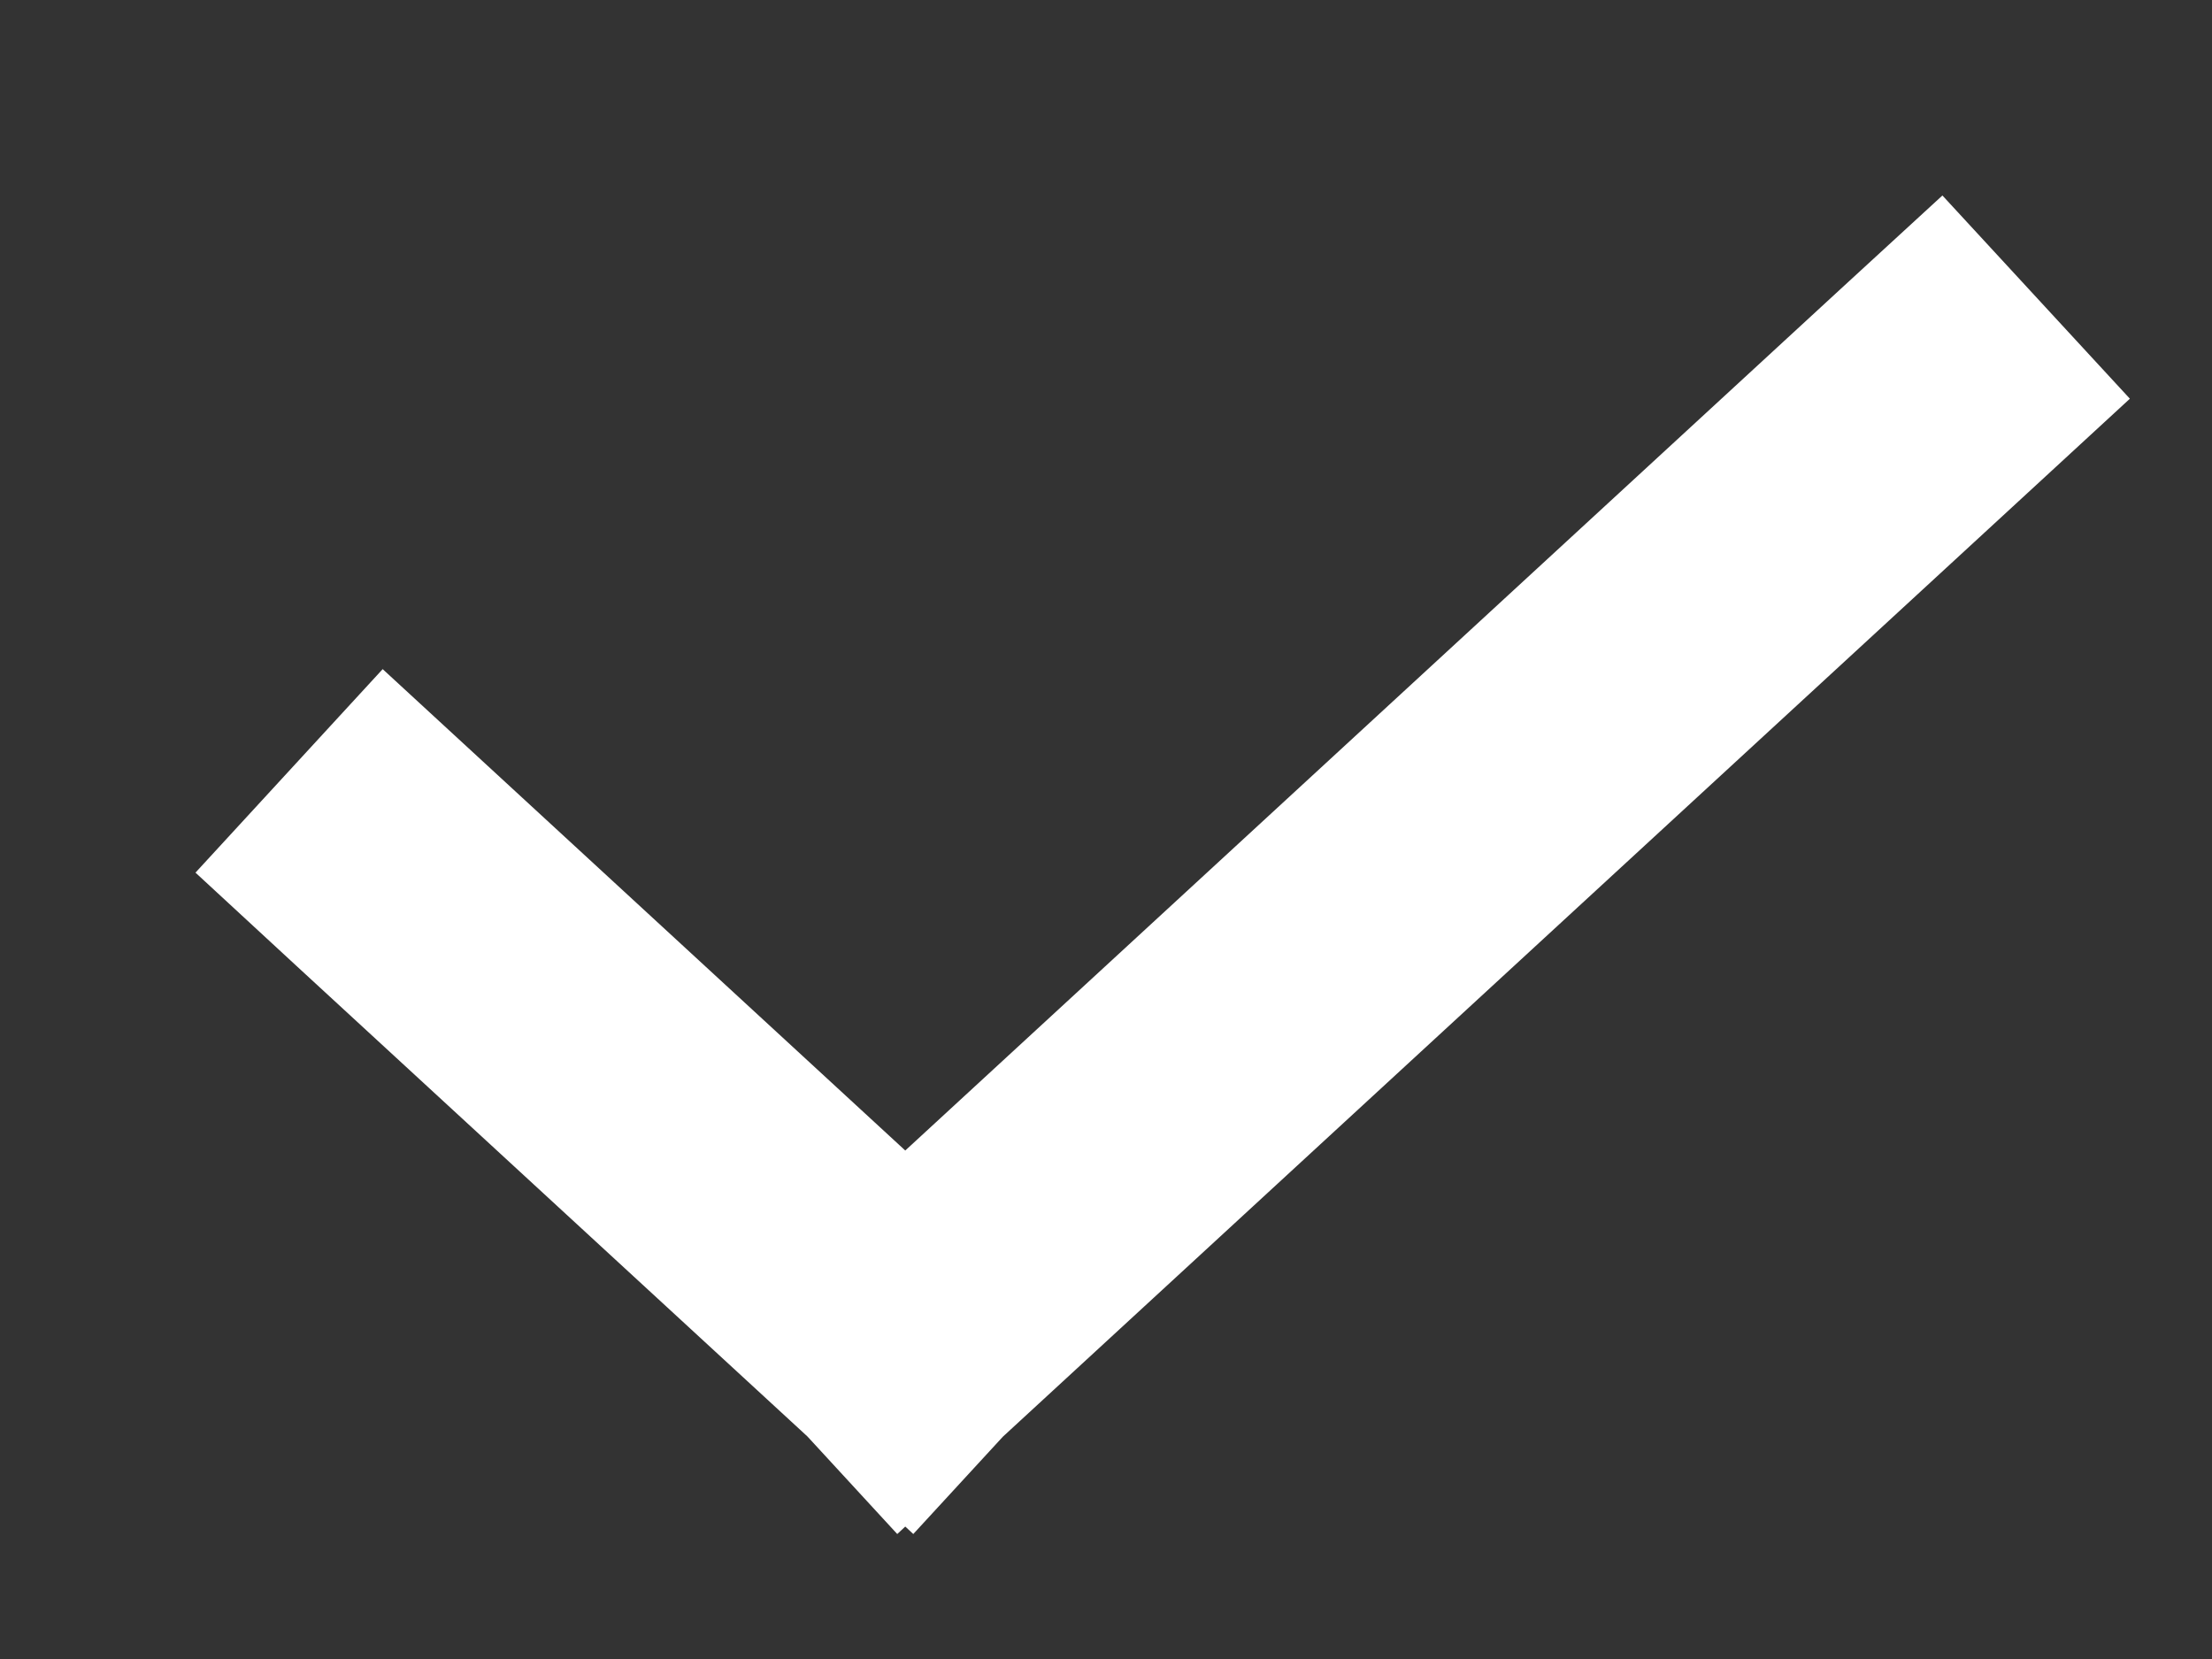 <svg width="8" height="6" viewBox="0 0 8 6" fill="none" xmlns="http://www.w3.org/2000/svg">
<rect x="0" y="0" width="8" height="6" fill="#333333" stroke="none"/>
<path fill-rule="evenodd" clip-rule="evenodd" d="M7.335 1.781L7.703 1.442L7.025 0.707L6.657 1.045L3.274 4.161L1.752 2.759L1.384 2.42L0.707 3.156L1.074 3.495L2.92 5.195L3.245 5.548L3.274 5.521L3.303 5.548L3.627 5.196L7.335 1.781Z" fill="white"/>
</svg>
